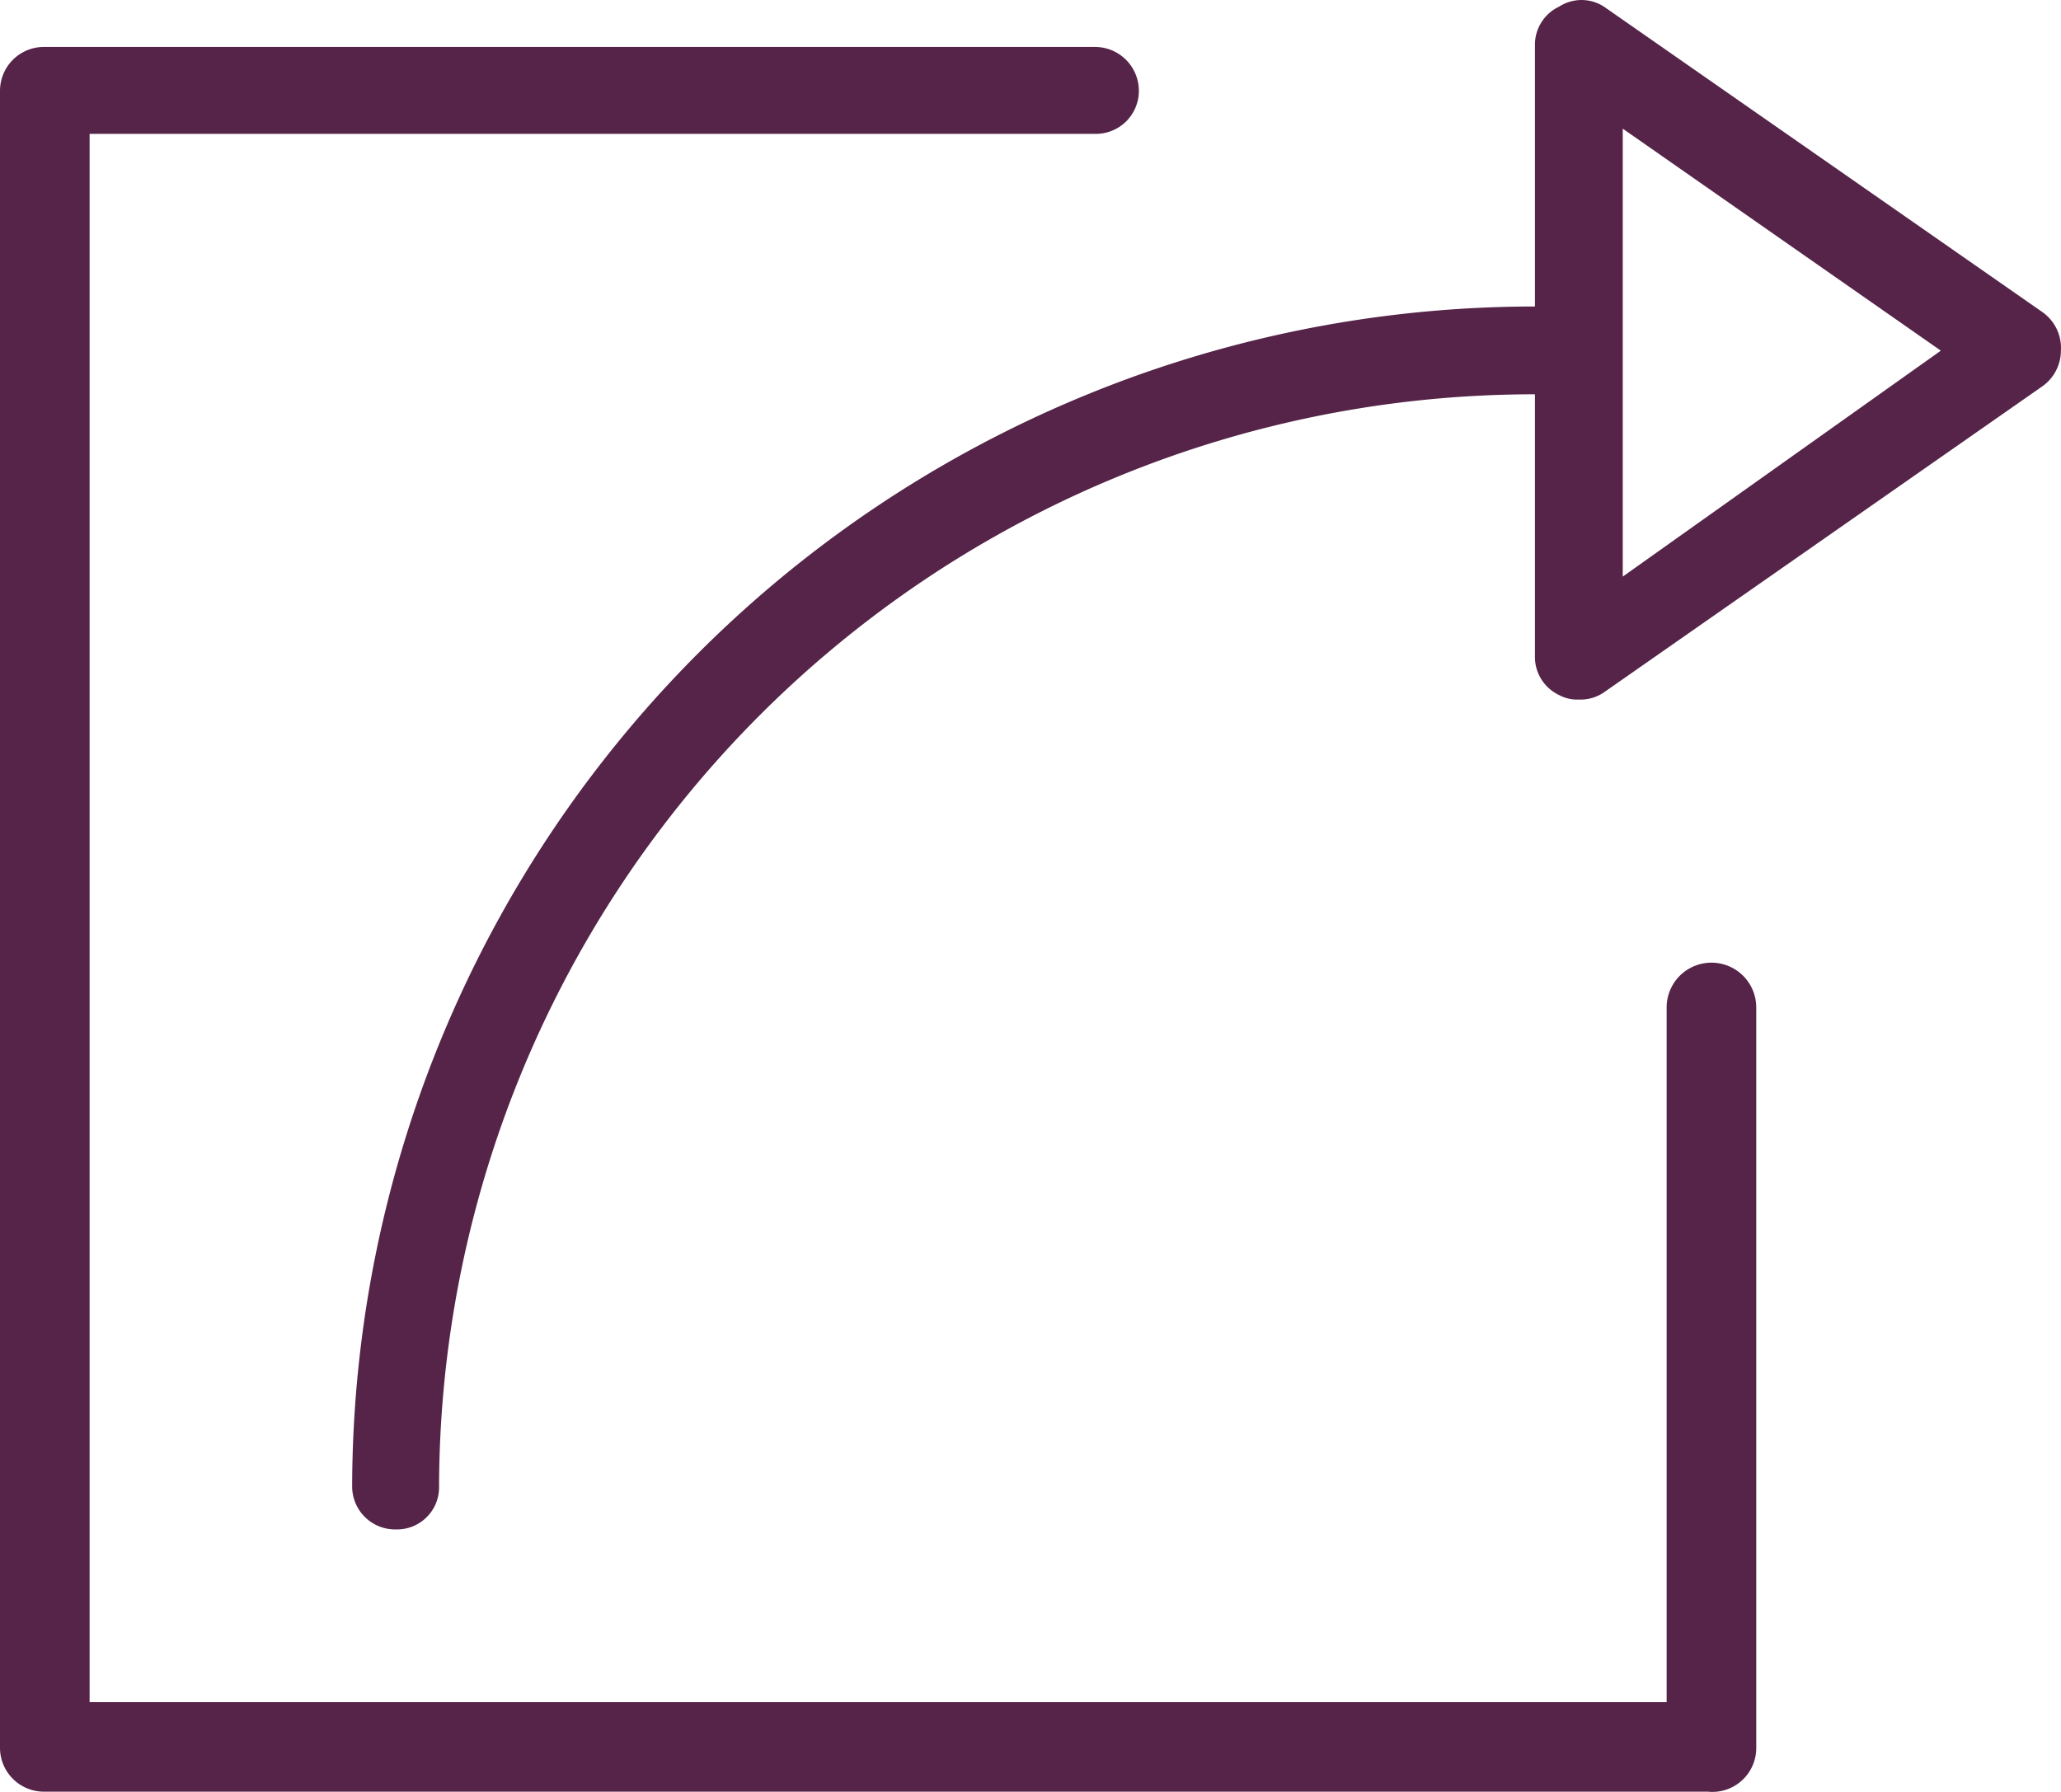 <svg id="ico-share" xmlns="http://www.w3.org/2000/svg" width="23.001" height="20" viewBox="0 0 23.001 20">
  <path id="share_icon_new" d="M33.07,34.984H14.49a.49.49,0,0,1-.49-.49V16a.49.49,0,0,1,.49-.49H26.22a.49.49,0,0,1,.49.49.48.48,0,0,1-.49.48H15V33.985H32.6V26.231a.5.5,0,0,1,1,0v8.264a.49.49,0,0,1-.53.49ZM37,18.9a.49.49,0,0,1-.21.4L31.9,22.714a.46.46,0,0,1-.28.08.42.42,0,0,1-.22-.05.47.47,0,0,1-.27-.43V19.387h0A12.225,12.225,0,0,0,18.9,31.577a.47.47,0,0,1-.48.48.48.48,0,0,1-.49-.48,13.2,13.2,0,0,1,13.2-13.17h0V15.49a.47.47,0,0,1,.27-.43.46.46,0,0,1,.5,0l4.89,3.407a.489.489,0,0,1,.21.43Zm-1.34,0-3.55-2.478v5Z" transform="translate(-14 -14.986)" fill="#552448"/>
</svg>
